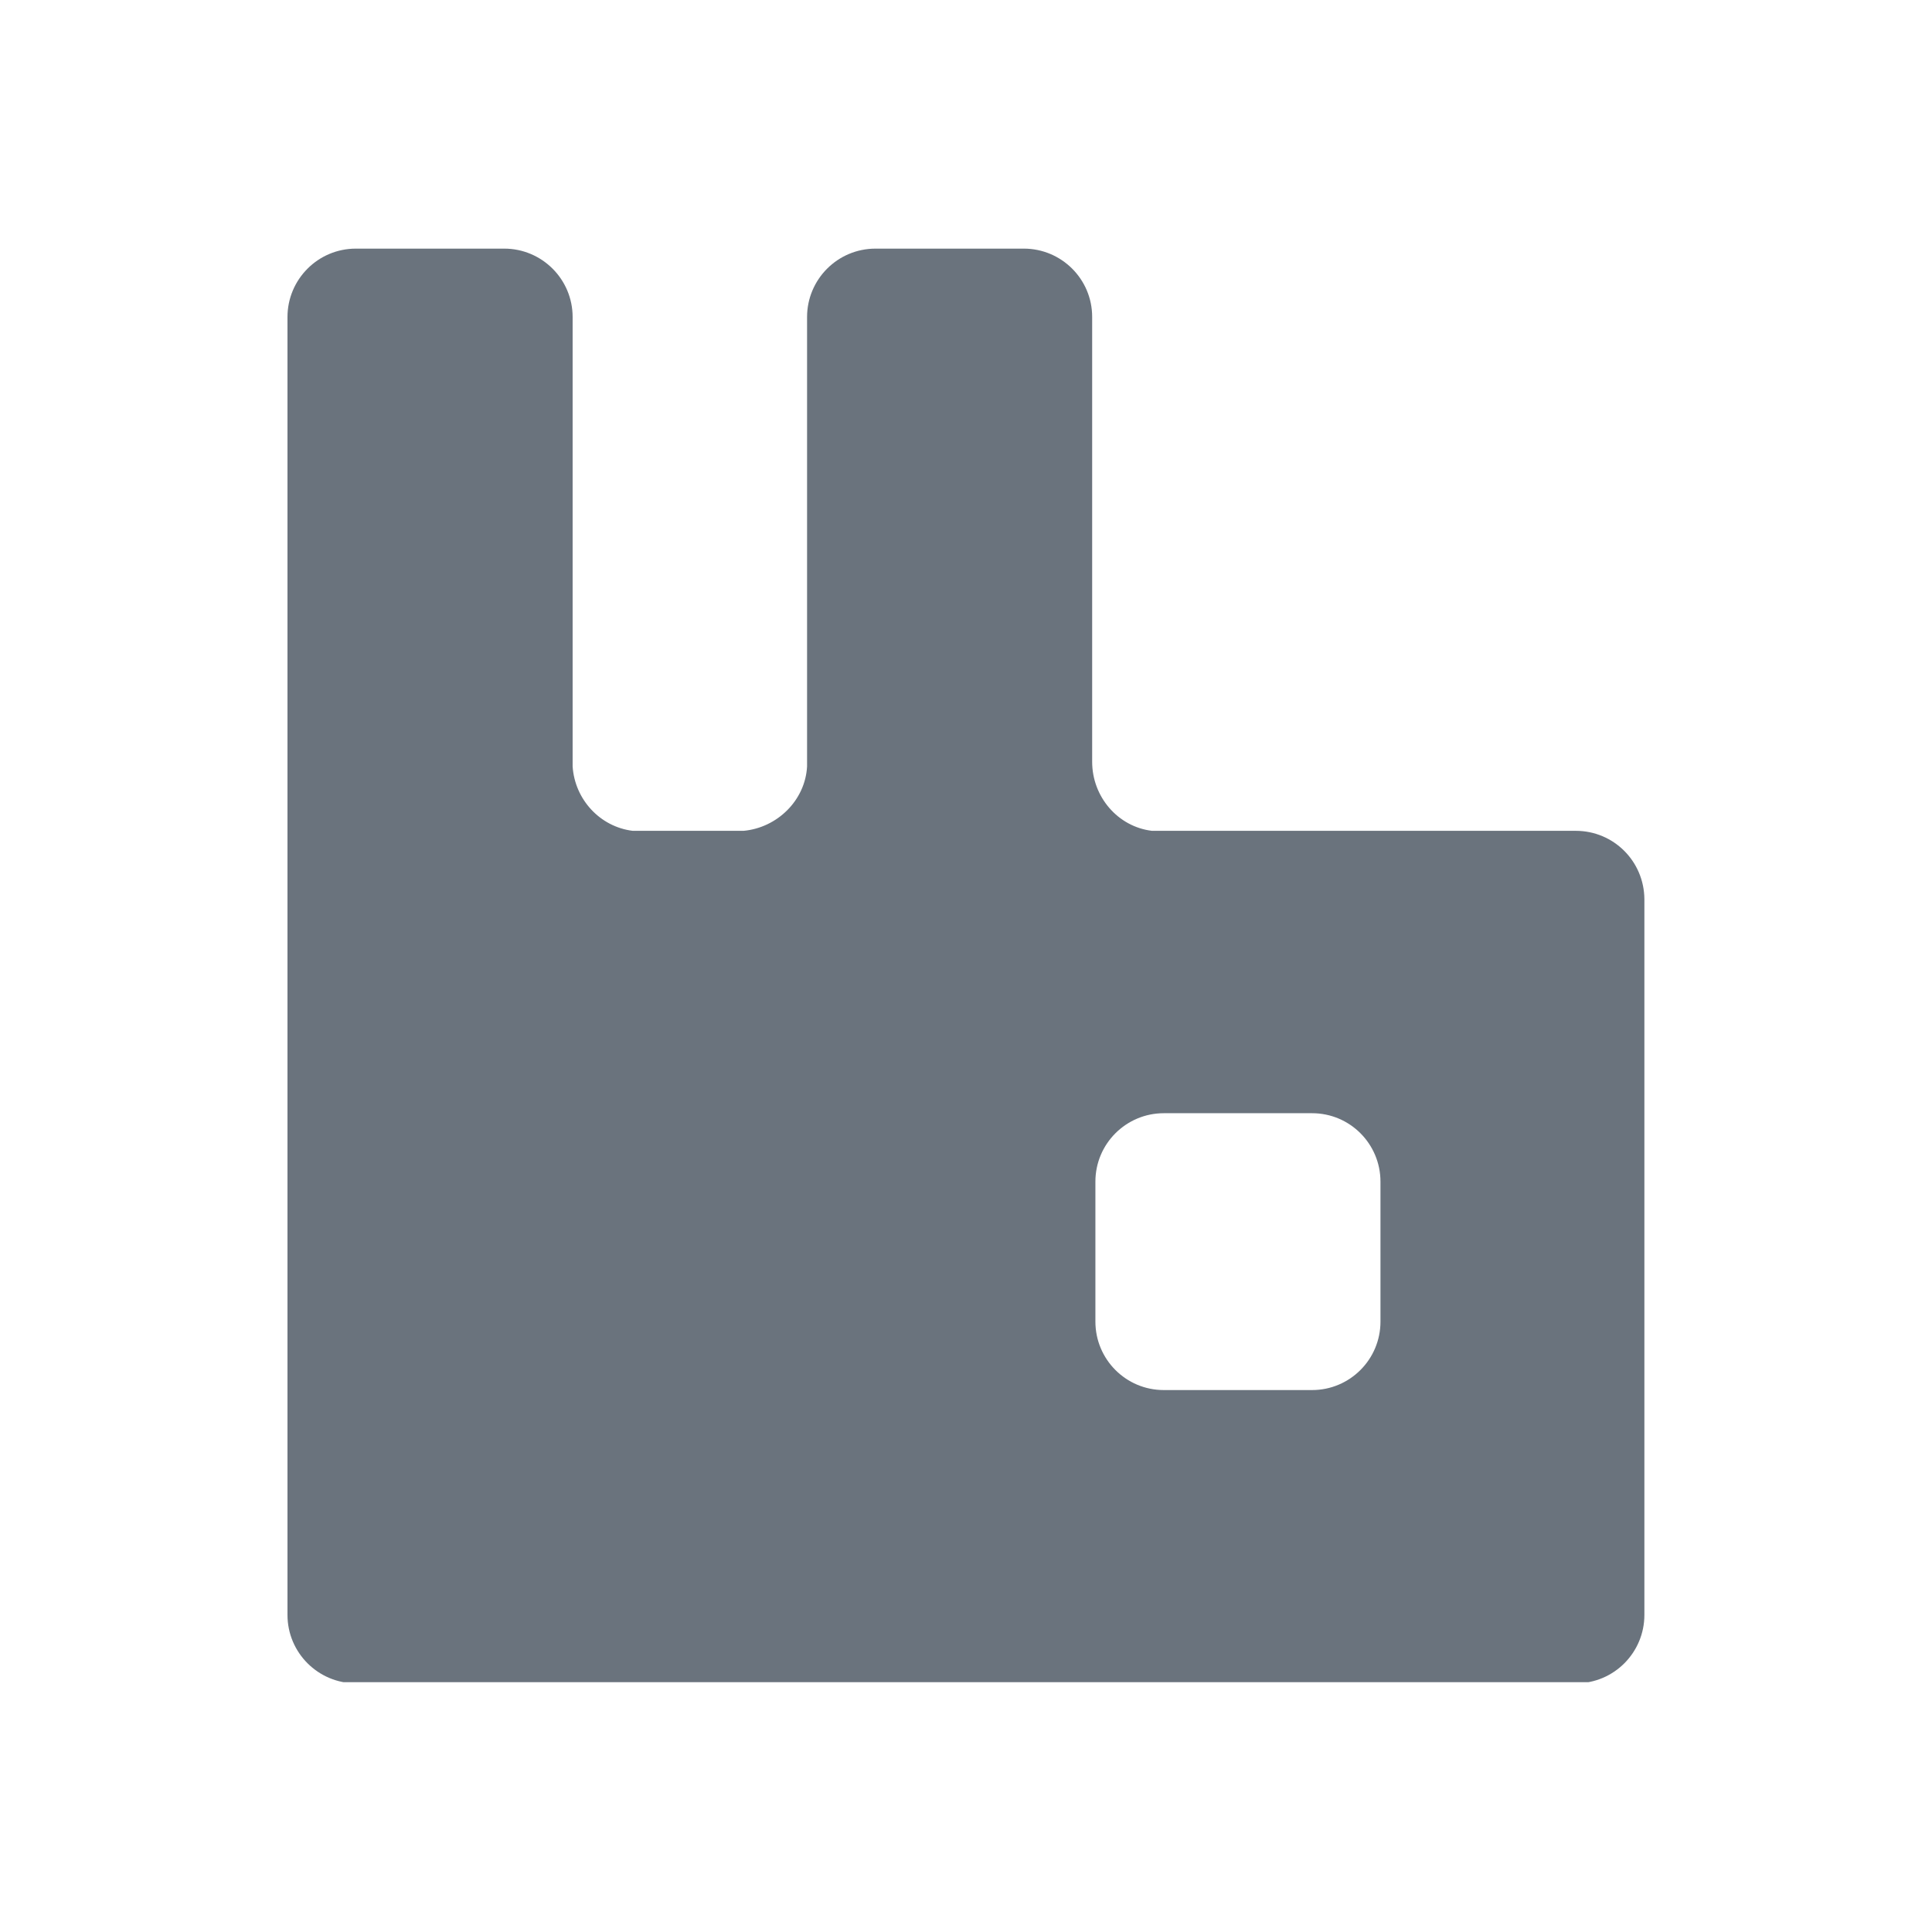 <svg xmlns="http://www.w3.org/2000/svg" width="500" viewBox="0 0 375 375" height="500" version="1.0"><defs><clipPath id="a"><path d="M55 48.258h265v278.25H55Zm0 0"/></clipPath></defs><g clip-path="url(#a)"><path fill="#6a737d" d="M305.848 161.262h-82.266c-6.582-.79-11.594-6.582-11.594-13.403V61.531c.012-7.355-5.965-13.273-13.261-13.273H169.94c-7.37 0-13.289 5.976-13.289 13.285v87.234c-.359 6.578-5.789 11.88-12.308 12.485h-21.547c-6.336-.778-11.23-6.094-11.649-12.496V61.543c0-7.367-5.976-13.285-13.273-13.285h-28.8c-7.356 0-13.274 5.976-13.274 13.285v251.902c0 7.368 5.976 13.285 13.273 13.285h236.828c7.371 0 13.274-5.976 13.274-13.285V174.547c-.043-7.367-5.961-13.285-13.328-13.285Zm-37.899 95.258c0 7.37-5.972 13.289-13.273 13.289H225.89c-7.371 0-13.274-5.977-13.274-13.29v-27.16c0-7.367 5.973-13.285 13.274-13.285h28.785c7.367 0 13.273 5.973 13.273 13.285Zm0 0"/></g></svg>